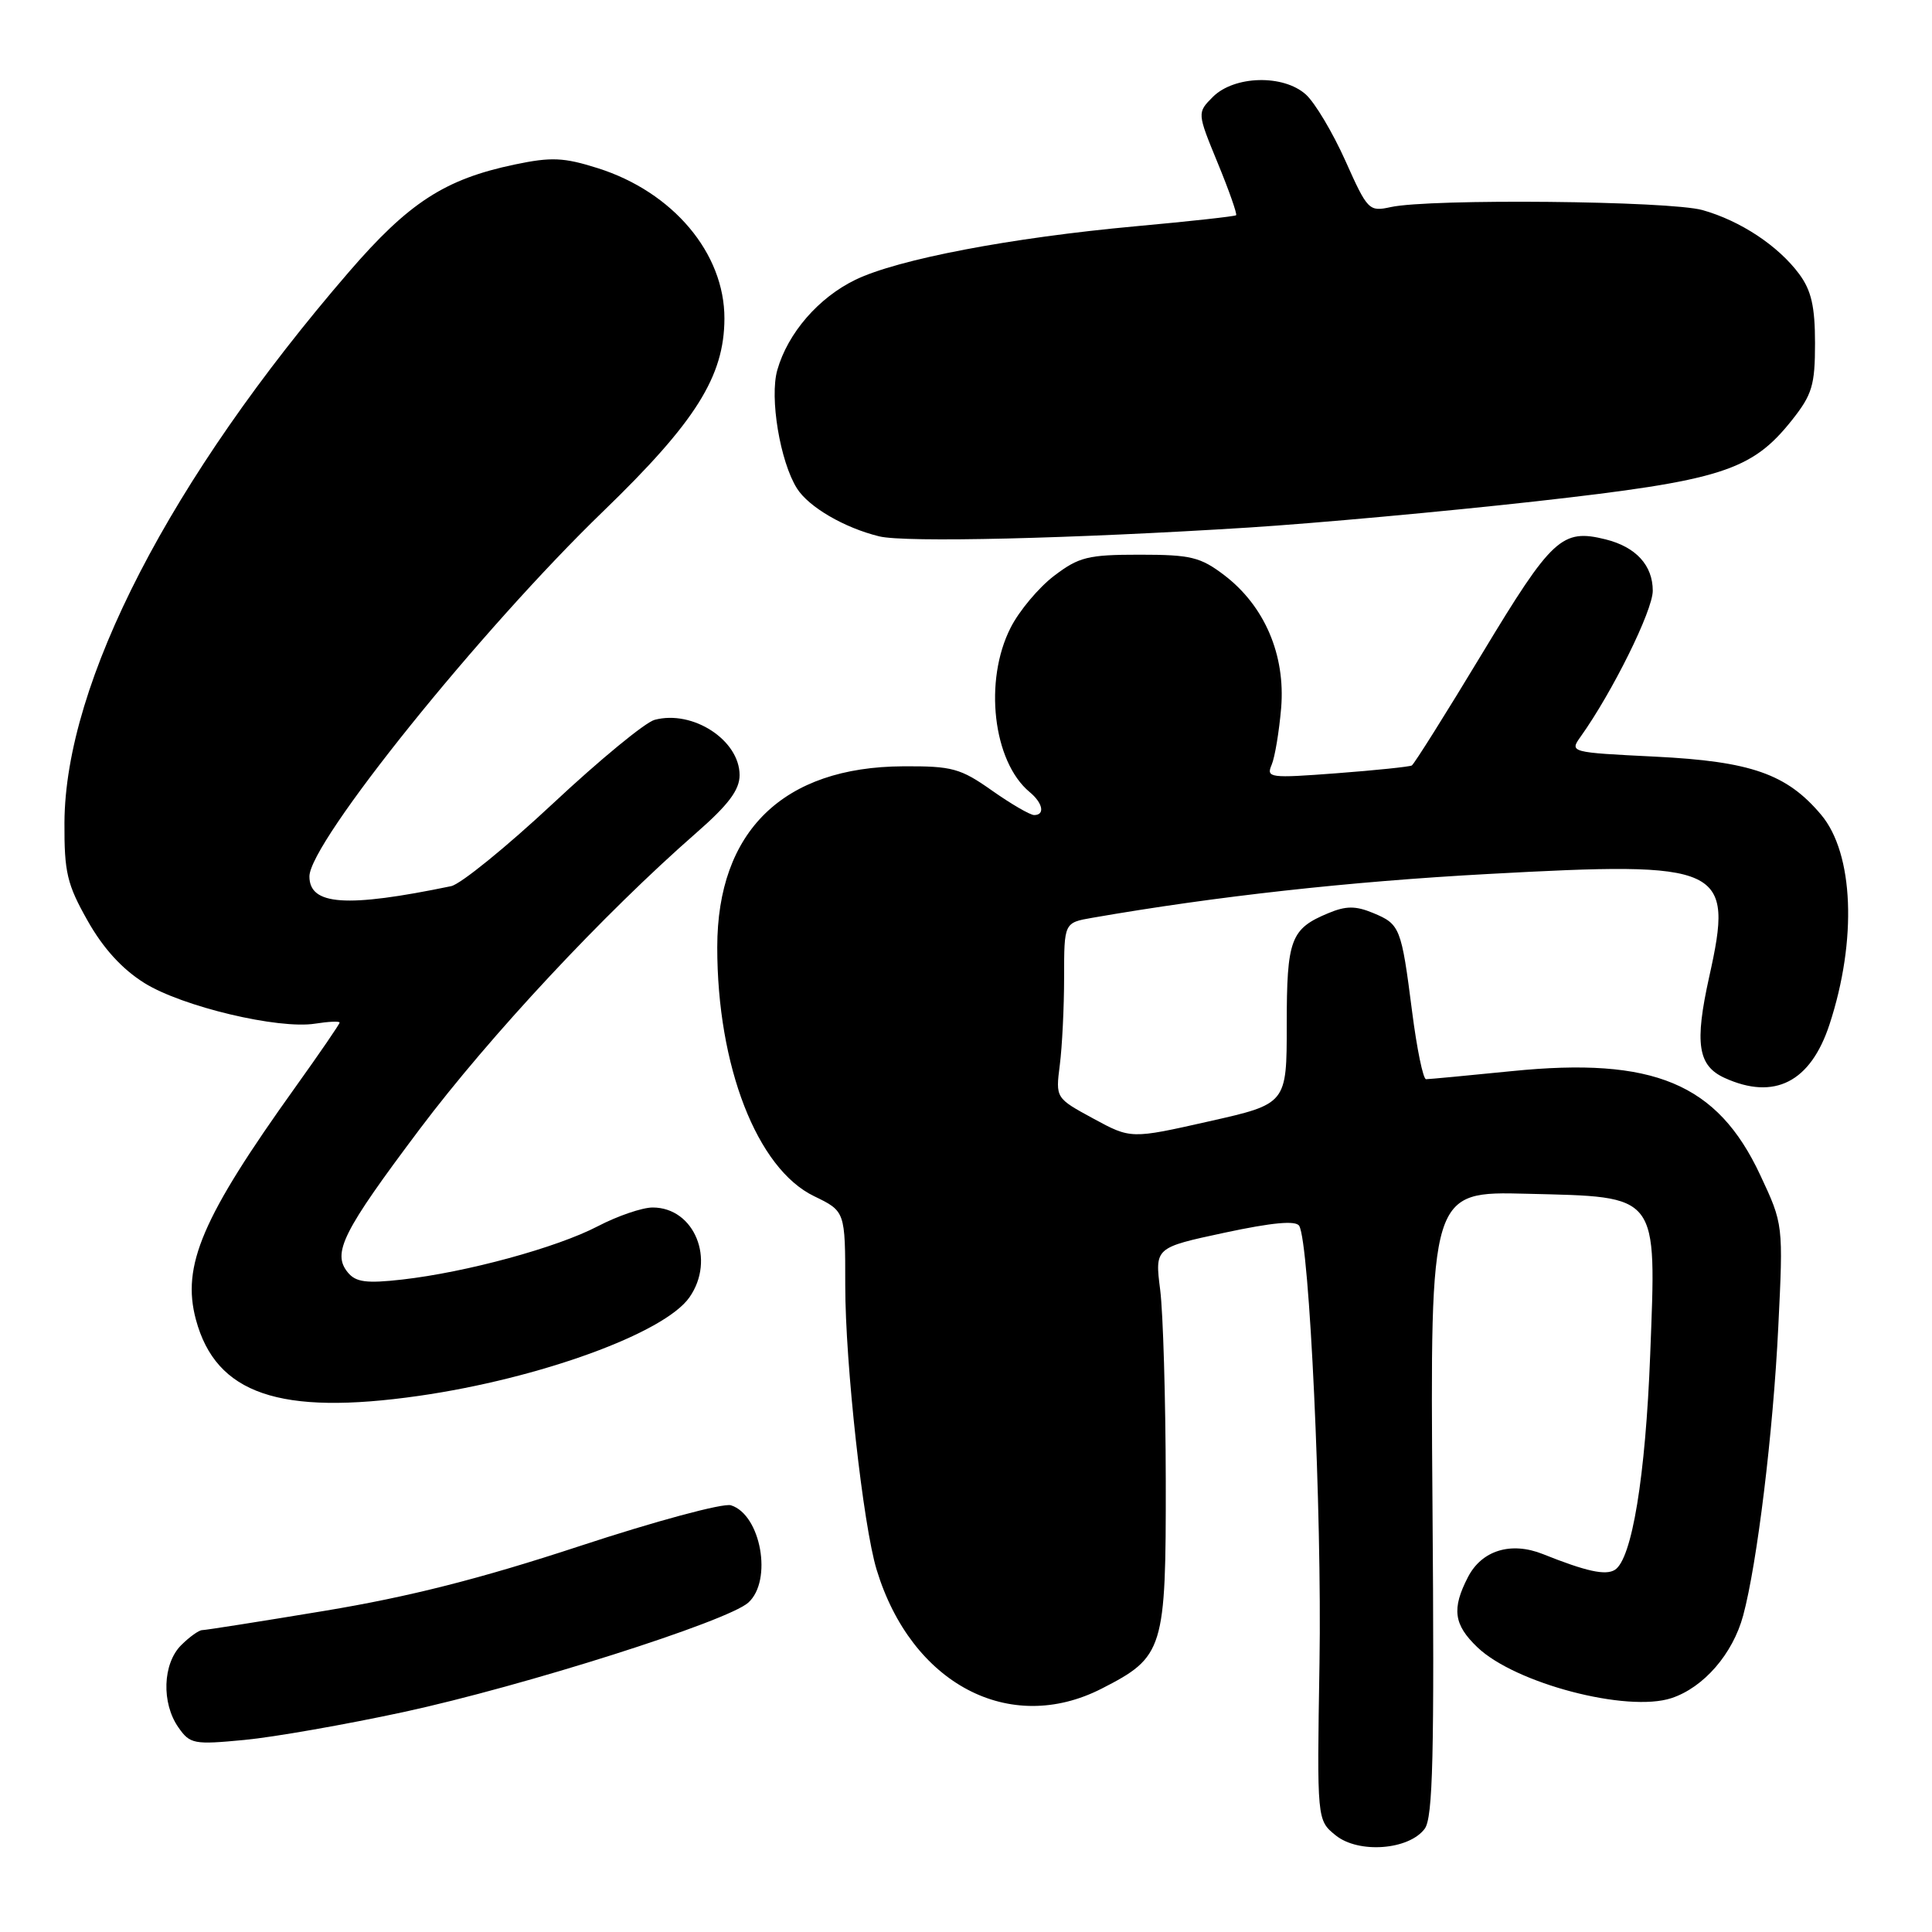<?xml version="1.0" encoding="UTF-8" standalone="no"?>
<!DOCTYPE svg PUBLIC "-//W3C//DTD SVG 1.1//EN" "http://www.w3.org/Graphics/SVG/1.1/DTD/svg11.dtd" >
<svg xmlns="http://www.w3.org/2000/svg" xmlns:xlink="http://www.w3.org/1999/xlink" version="1.1" viewBox="0 0 256 256">
 <g >
 <path fill="currentColor"
d=" M 188.78 242.32 C 189.87 240.85 190.07 232.65 189.81 199.18 C 189.50 157.85 189.50 157.85 202.34 158.18 C 219.96 158.62 219.48 157.98 218.66 179.50 C 218.04 195.65 216.24 206.62 213.97 208.02 C 212.73 208.78 210.18 208.22 204.43 205.92 C 200.21 204.24 196.35 205.43 194.52 208.96 C 192.34 213.17 192.62 215.27 195.76 218.27 C 200.76 223.06 215.60 226.95 221.48 225.01 C 225.75 223.60 229.61 219.15 230.98 214.06 C 232.83 207.20 234.95 189.82 235.63 175.87 C 236.30 162.23 236.30 162.23 233.23 155.68 C 227.56 143.56 219.12 140.03 200.32 141.93 C 194.45 142.52 189.34 143.00 188.96 143.00 C 188.57 143.00 187.74 138.96 187.11 134.03 C 185.68 122.87 185.52 122.46 181.93 120.97 C 179.63 120.02 178.36 120.02 176.03 120.99 C 171.01 123.07 170.50 124.43 170.50 135.79 C 170.50 146.27 170.50 146.27 160.18 148.59 C 149.85 150.92 149.85 150.92 144.86 148.21 C 139.87 145.50 139.87 145.50 140.43 141.11 C 140.74 138.70 141.00 133.47 141.00 129.49 C 141.00 122.26 141.00 122.26 144.75 121.61 C 161.08 118.77 178.74 116.81 197.15 115.81 C 228.44 114.10 229.76 114.71 226.48 129.43 C 224.52 138.27 224.97 141.21 228.52 142.83 C 235.12 145.83 239.91 143.39 242.42 135.74 C 246.09 124.56 245.63 113.09 241.31 107.96 C 236.76 102.55 232.01 100.89 219.34 100.26 C 208.01 99.70 207.96 99.69 209.45 97.60 C 213.67 91.68 219.00 80.90 219.00 78.28 C 219.00 74.91 216.77 72.47 212.75 71.47 C 206.97 70.03 205.66 71.24 196.42 86.55 C 191.59 94.55 187.38 101.25 187.07 101.43 C 186.76 101.60 182.27 102.07 177.11 102.46 C 168.24 103.13 167.76 103.07 168.50 101.34 C 168.93 100.33 169.49 96.94 169.76 93.81 C 170.34 86.78 167.57 80.30 162.23 76.22 C 159.06 73.81 157.79 73.50 151.00 73.50 C 144.15 73.50 142.96 73.80 139.66 76.31 C 137.64 77.85 135.05 80.93 133.92 83.16 C 130.33 90.19 131.57 100.91 136.43 104.95 C 138.19 106.40 138.50 108.00 137.03 108.00 C 136.50 108.00 133.98 106.54 131.44 104.75 C 127.26 101.80 126.16 101.50 119.66 101.54 C 103.79 101.62 95.05 110.12 95.04 125.50 C 95.03 141.26 100.31 154.85 107.87 158.50 C 112.00 160.50 112.00 160.50 112.00 170.33 C 112.00 180.71 114.36 202.10 116.16 208.00 C 120.76 223.12 133.77 229.99 145.98 223.75 C 154.22 219.54 154.50 218.62 154.47 196.17 C 154.45 185.35 154.12 173.98 153.73 170.91 C 153.02 165.32 153.02 165.32 162.26 163.34 C 168.62 161.98 171.70 161.70 172.15 162.43 C 173.51 164.68 175.17 200.41 174.84 220.34 C 174.50 241.18 174.50 241.18 176.98 243.19 C 180.01 245.64 186.68 245.14 188.78 242.32 Z  M 53.50 226.85 C 69.44 223.40 96.42 214.83 99.16 212.35 C 102.39 209.43 100.83 200.72 96.86 199.46 C 95.85 199.13 86.80 201.57 76.76 204.88 C 63.59 209.21 54.19 211.59 43.04 213.44 C 34.54 214.85 27.23 216.00 26.79 216.00 C 26.36 216.00 25.10 216.90 24.00 218.00 C 21.55 220.45 21.38 225.67 23.64 228.89 C 25.18 231.10 25.69 231.19 32.39 230.55 C 36.30 230.18 45.80 228.51 53.50 226.85 Z  M 55.50 184.96 C 71.53 182.66 88.03 176.65 91.35 171.91 C 94.85 166.92 92.02 160.00 86.48 160.00 C 85.10 160.00 81.83 161.12 79.22 162.48 C 73.78 165.32 61.82 168.58 53.27 169.55 C 48.57 170.08 47.16 169.90 46.10 168.62 C 43.97 166.05 45.38 163.23 55.63 149.59 C 64.93 137.23 80.01 121.07 92.25 110.37 C 96.52 106.64 98.00 104.67 98.00 102.71 C 98.00 98.08 91.81 94.04 86.75 95.38 C 85.51 95.70 79.45 100.69 73.28 106.46 C 67.10 112.23 61.03 117.16 59.78 117.42 C 45.89 120.30 41.00 119.96 41.00 116.13 C 41.00 111.64 63.68 83.45 79.97 67.71 C 92.18 55.90 95.97 49.87 95.99 42.21 C 96.01 33.55 89.17 25.43 79.20 22.28 C 74.70 20.86 73.06 20.78 68.20 21.80 C 58.95 23.74 54.17 26.83 46.21 36.06 C 22.57 63.45 8.64 90.41 8.54 109.00 C 8.51 115.59 8.88 117.17 11.61 122.00 C 13.67 125.66 16.19 128.42 19.14 130.26 C 24.15 133.38 36.88 136.41 41.75 135.64 C 43.54 135.36 45.00 135.29 45.00 135.50 C 45.00 135.70 42.36 139.55 39.14 144.05 C 26.77 161.33 24.04 167.71 25.96 174.86 C 28.62 184.72 37.05 187.60 55.50 184.96 Z  M 165.50 69.90 C 174.30 69.34 191.40 67.78 203.50 66.43 C 228.09 63.67 232.09 62.40 237.45 55.66 C 240.12 52.29 240.50 51.04 240.50 45.48 C 240.50 40.62 240.01 38.49 238.41 36.32 C 235.63 32.57 230.63 29.26 225.60 27.84 C 221.24 26.61 189.46 26.30 184.28 27.44 C 181.40 28.07 181.21 27.88 178.27 21.30 C 176.59 17.56 174.24 13.61 173.03 12.52 C 170.05 9.84 163.55 10.01 160.71 12.84 C 158.62 14.94 158.62 14.94 161.35 21.59 C 162.86 25.25 163.95 28.37 163.79 28.52 C 163.63 28.67 157.65 29.33 150.50 29.98 C 133.90 31.50 118.97 34.35 113.35 37.07 C 108.46 39.44 104.40 44.12 103.00 49.02 C 101.95 52.67 103.36 61.17 105.61 64.73 C 107.17 67.19 111.88 69.94 116.50 71.07 C 119.92 71.91 141.97 71.38 165.50 69.90 Z "/>
</g>
</svg>
